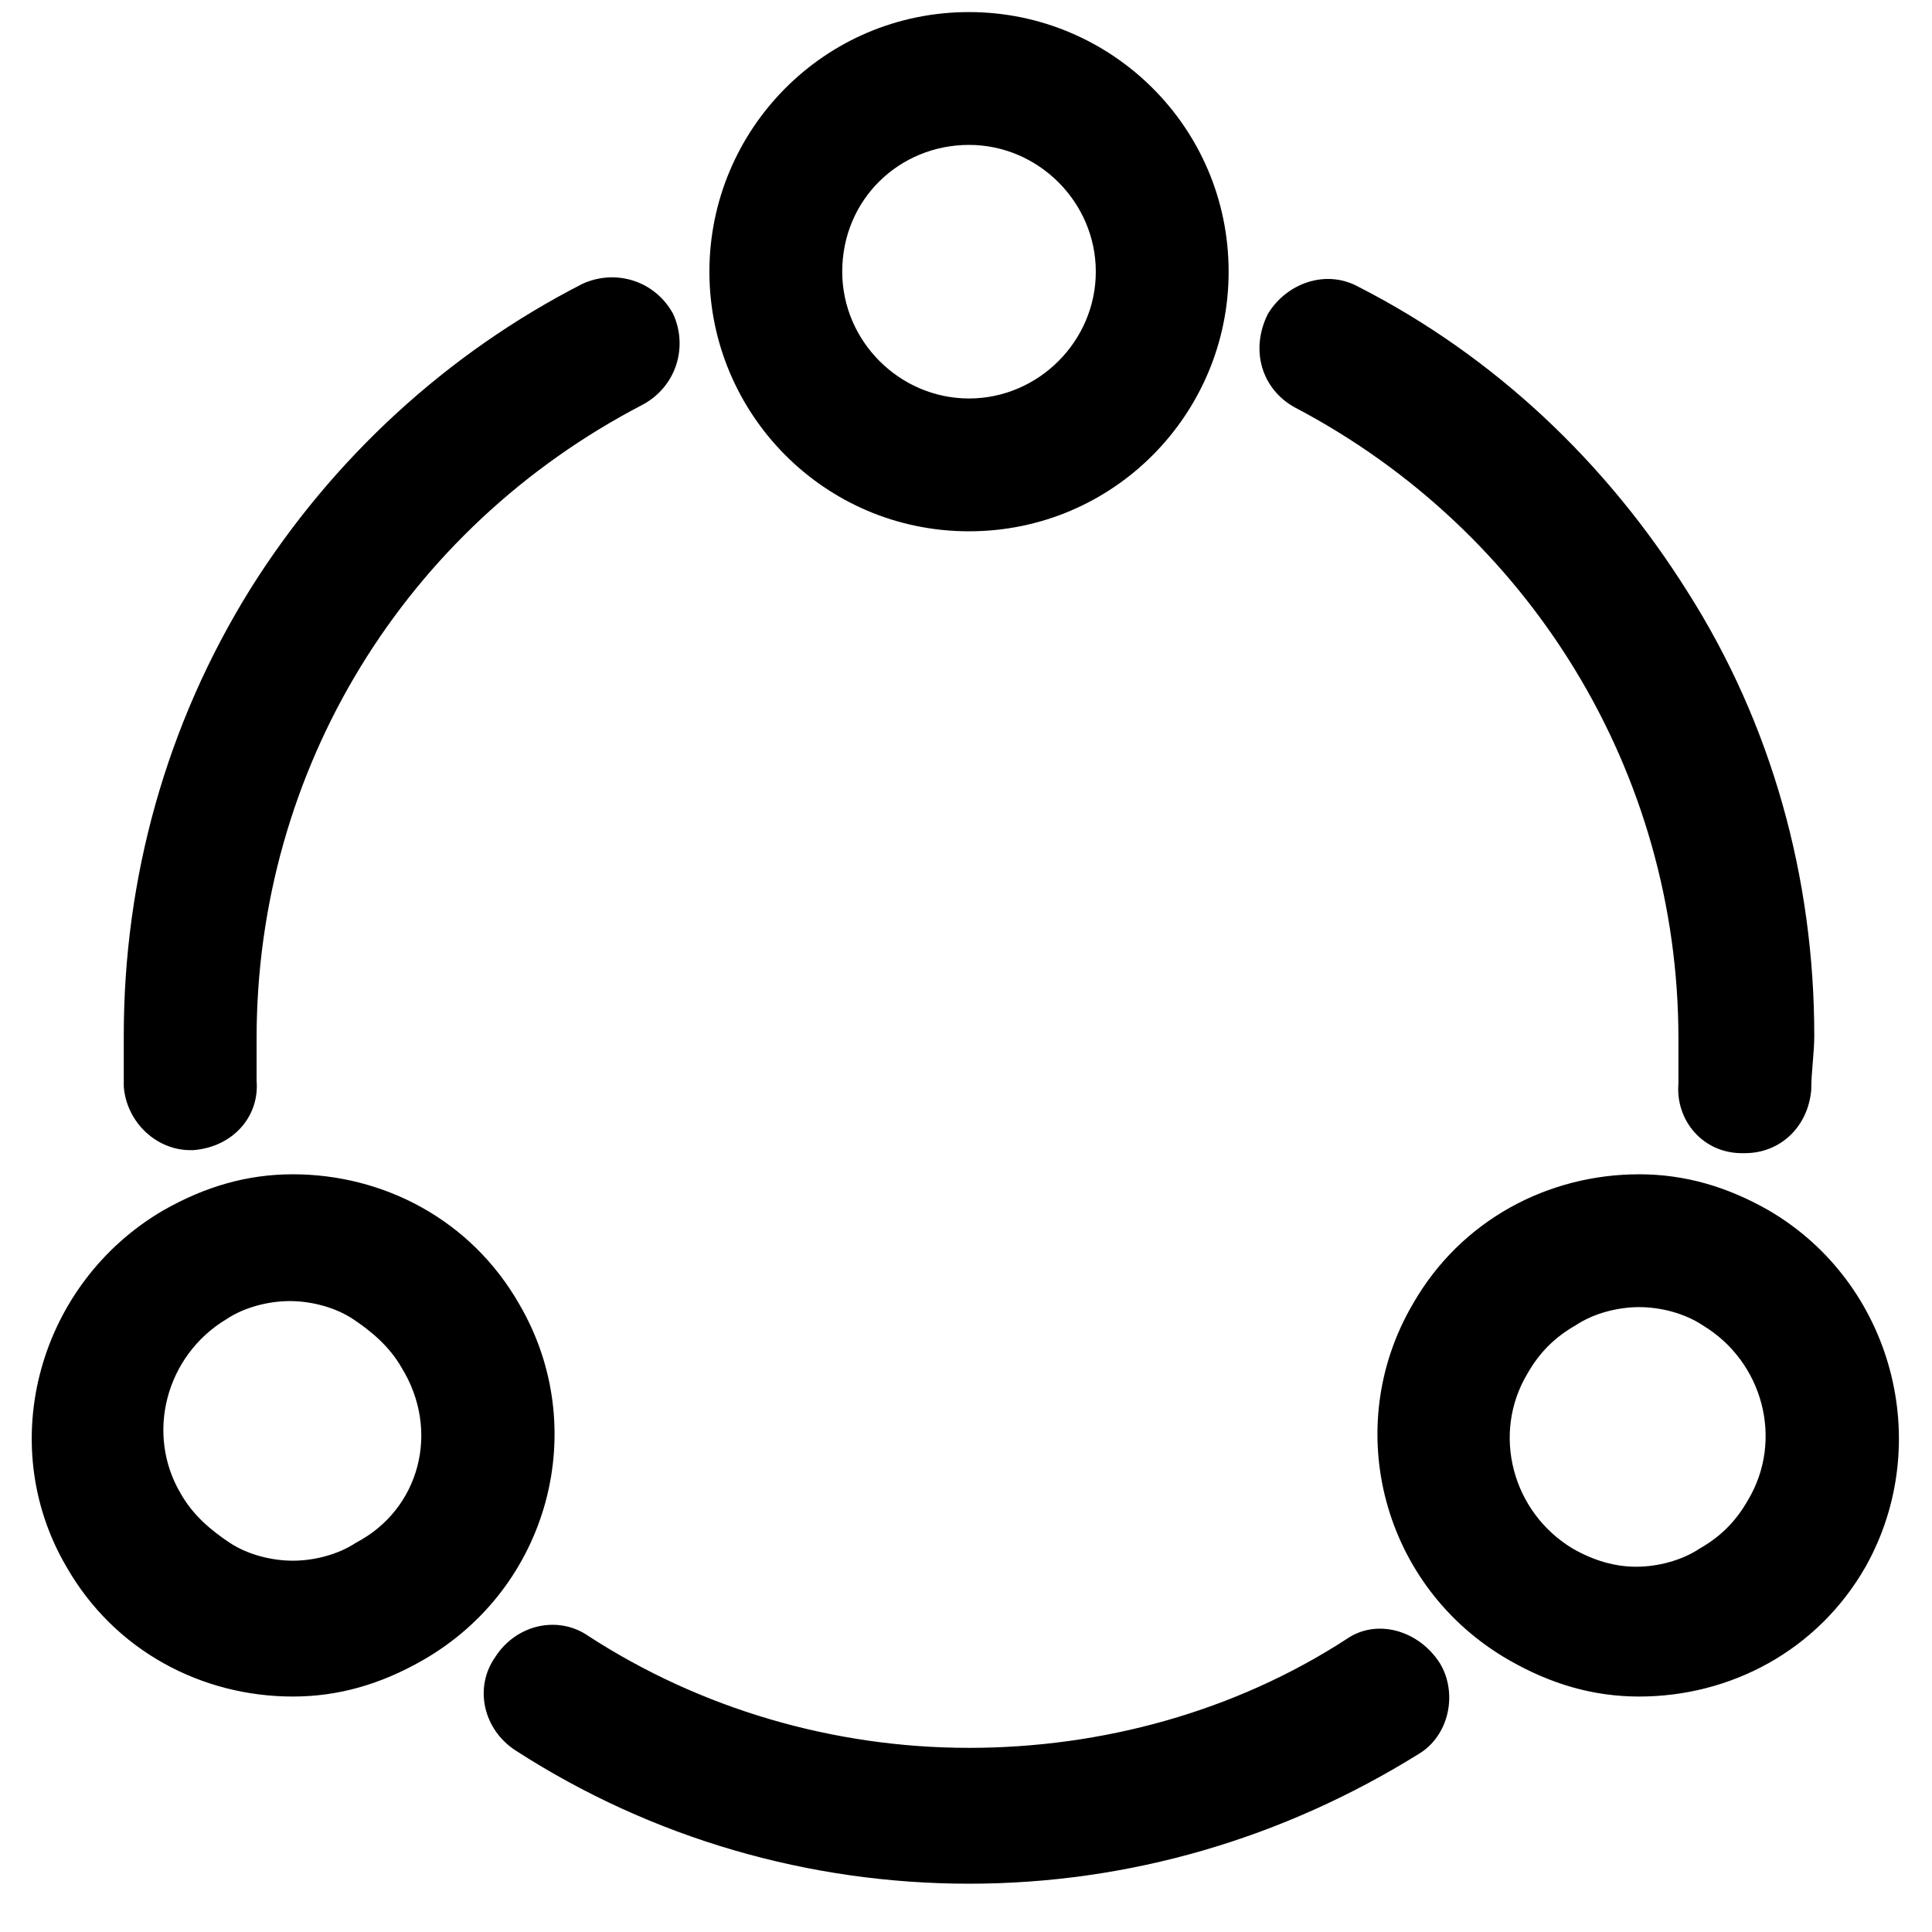 <?xml version="1.0" standalone="no"?><!DOCTYPE svg PUBLIC "-//W3C//DTD SVG 1.1//EN" "http://www.w3.org/Graphics/SVG/1.1/DTD/svg11.dtd"><svg t="1607930124270" class="icon" viewBox="0 0 1024 1024" version="1.1" xmlns="http://www.w3.org/2000/svg" p-id="2518" xmlns:xlink="http://www.w3.org/1999/xlink" width="200" height="200"><defs><style type="text/css"></style></defs><path d="M513.6 281.6c76.8 0 137.6-62.4 137.6-137.6 0-76.8-62.4-137.6-137.6-137.6-76.8 0-137.6 62.4-137.6 137.6 0 75.2 60.8 137.6 137.6 137.6z m0-204.8c36.8 0 67.2 30.4 67.2 67.2 0 36.8-30.4 67.2-67.2 67.2-36.8 0-67.2-30.4-67.2-67.2 0-38.4 30.4-67.2 67.2-67.2zM275.2 691.2c-25.6-44.8-72-68.8-120-68.8-24 0-46.4 6.4-68.8 19.2-65.6 38.4-89.6 123.2-51.2 188.8 25.6 44.8 72 68.8 120 68.8 24 0 46.4-6.4 68.8-19.2 67.2-38.4 89.6-123.2 51.2-188.8z m-86.4 126.4c-9.6 6.4-22.4 9.6-33.6 9.6-11.2 0-24-3.2-33.6-9.6-9.6-6.4-19.2-14.4-25.6-25.6-19.2-32-8-73.6 24-92.8 9.6-6.4 22.4-9.6 33.6-9.6 11.2 0 24 3.2 33.6 9.6 9.6 6.4 19.2 14.4 25.6 25.6 20.8 33.6 9.6 75.2-24 92.8z m748.8-176c-22.4-12.8-44.8-19.2-68.8-19.2-48 0-94.4 24-120 68.8-38.4 65.6-16 150.4 51.2 188.8 22.4 12.8 44.8 19.2 68.8 19.2 48 0 94.4-24 120-68.8 36.8-65.6 14.4-150.4-51.2-188.8z m-11.2 153.6c-6.4 11.2-14.4 19.2-25.6 25.6-9.6 6.4-22.4 9.6-33.6 9.6-11.2 0-22.4-3.2-33.6-9.6-32-19.2-43.2-60.8-24-92.8 6.4-11.2 14.4-19.2 25.6-25.6 9.6-6.4 22.4-9.6 33.6-9.6 11.2 0 24 3.2 33.6 9.6 32 19.2 43.2 60.8 24 92.8z m-240-579.2c124.8 65.6 203.2 193.6 203.2 334.4v24c-1.6 19.2 12.8 36.8 33.6 36.8h1.6c19.2 0 33.6-14.4 35.2-33.6 0-9.6 1.6-19.2 1.6-28.8 0-83.2-22.4-164.8-67.2-235.2-43.2-68.8-102.4-124.8-174.4-161.6-17.6-9.6-38.4-1.6-48 14.4-9.6 19.2-3.2 40 14.4 49.6zM100.8 609.6h1.6c20.8-1.6 35.2-17.6 33.6-36.8v-22.4c0-142.4 78.4-270.4 204.8-336 17.6-9.6 24-30.4 16-48-9.6-17.6-30.4-24-48-16-72 36.8-132.8 92.8-176 161.6-44.8 72-67.2 153.6-67.2 236.8V576c1.6 19.2 17.6 33.6 35.2 33.6z m612.8 259.2c-59.2 38.4-129.6 57.6-200 57.6-72 0-142.4-20.8-201.6-59.2-16-11.2-38.4-6.4-49.6 11.2-11.2 16-6.4 38.4 11.2 49.6 72 46.4 155.2 70.4 240 70.4 84.8 0 166.4-24 238.4-68.8 16-9.6 20.8-32 11.2-48-11.2-17.6-33.6-24-49.6-12.8z m0 0" p-id="2519"></path></svg>